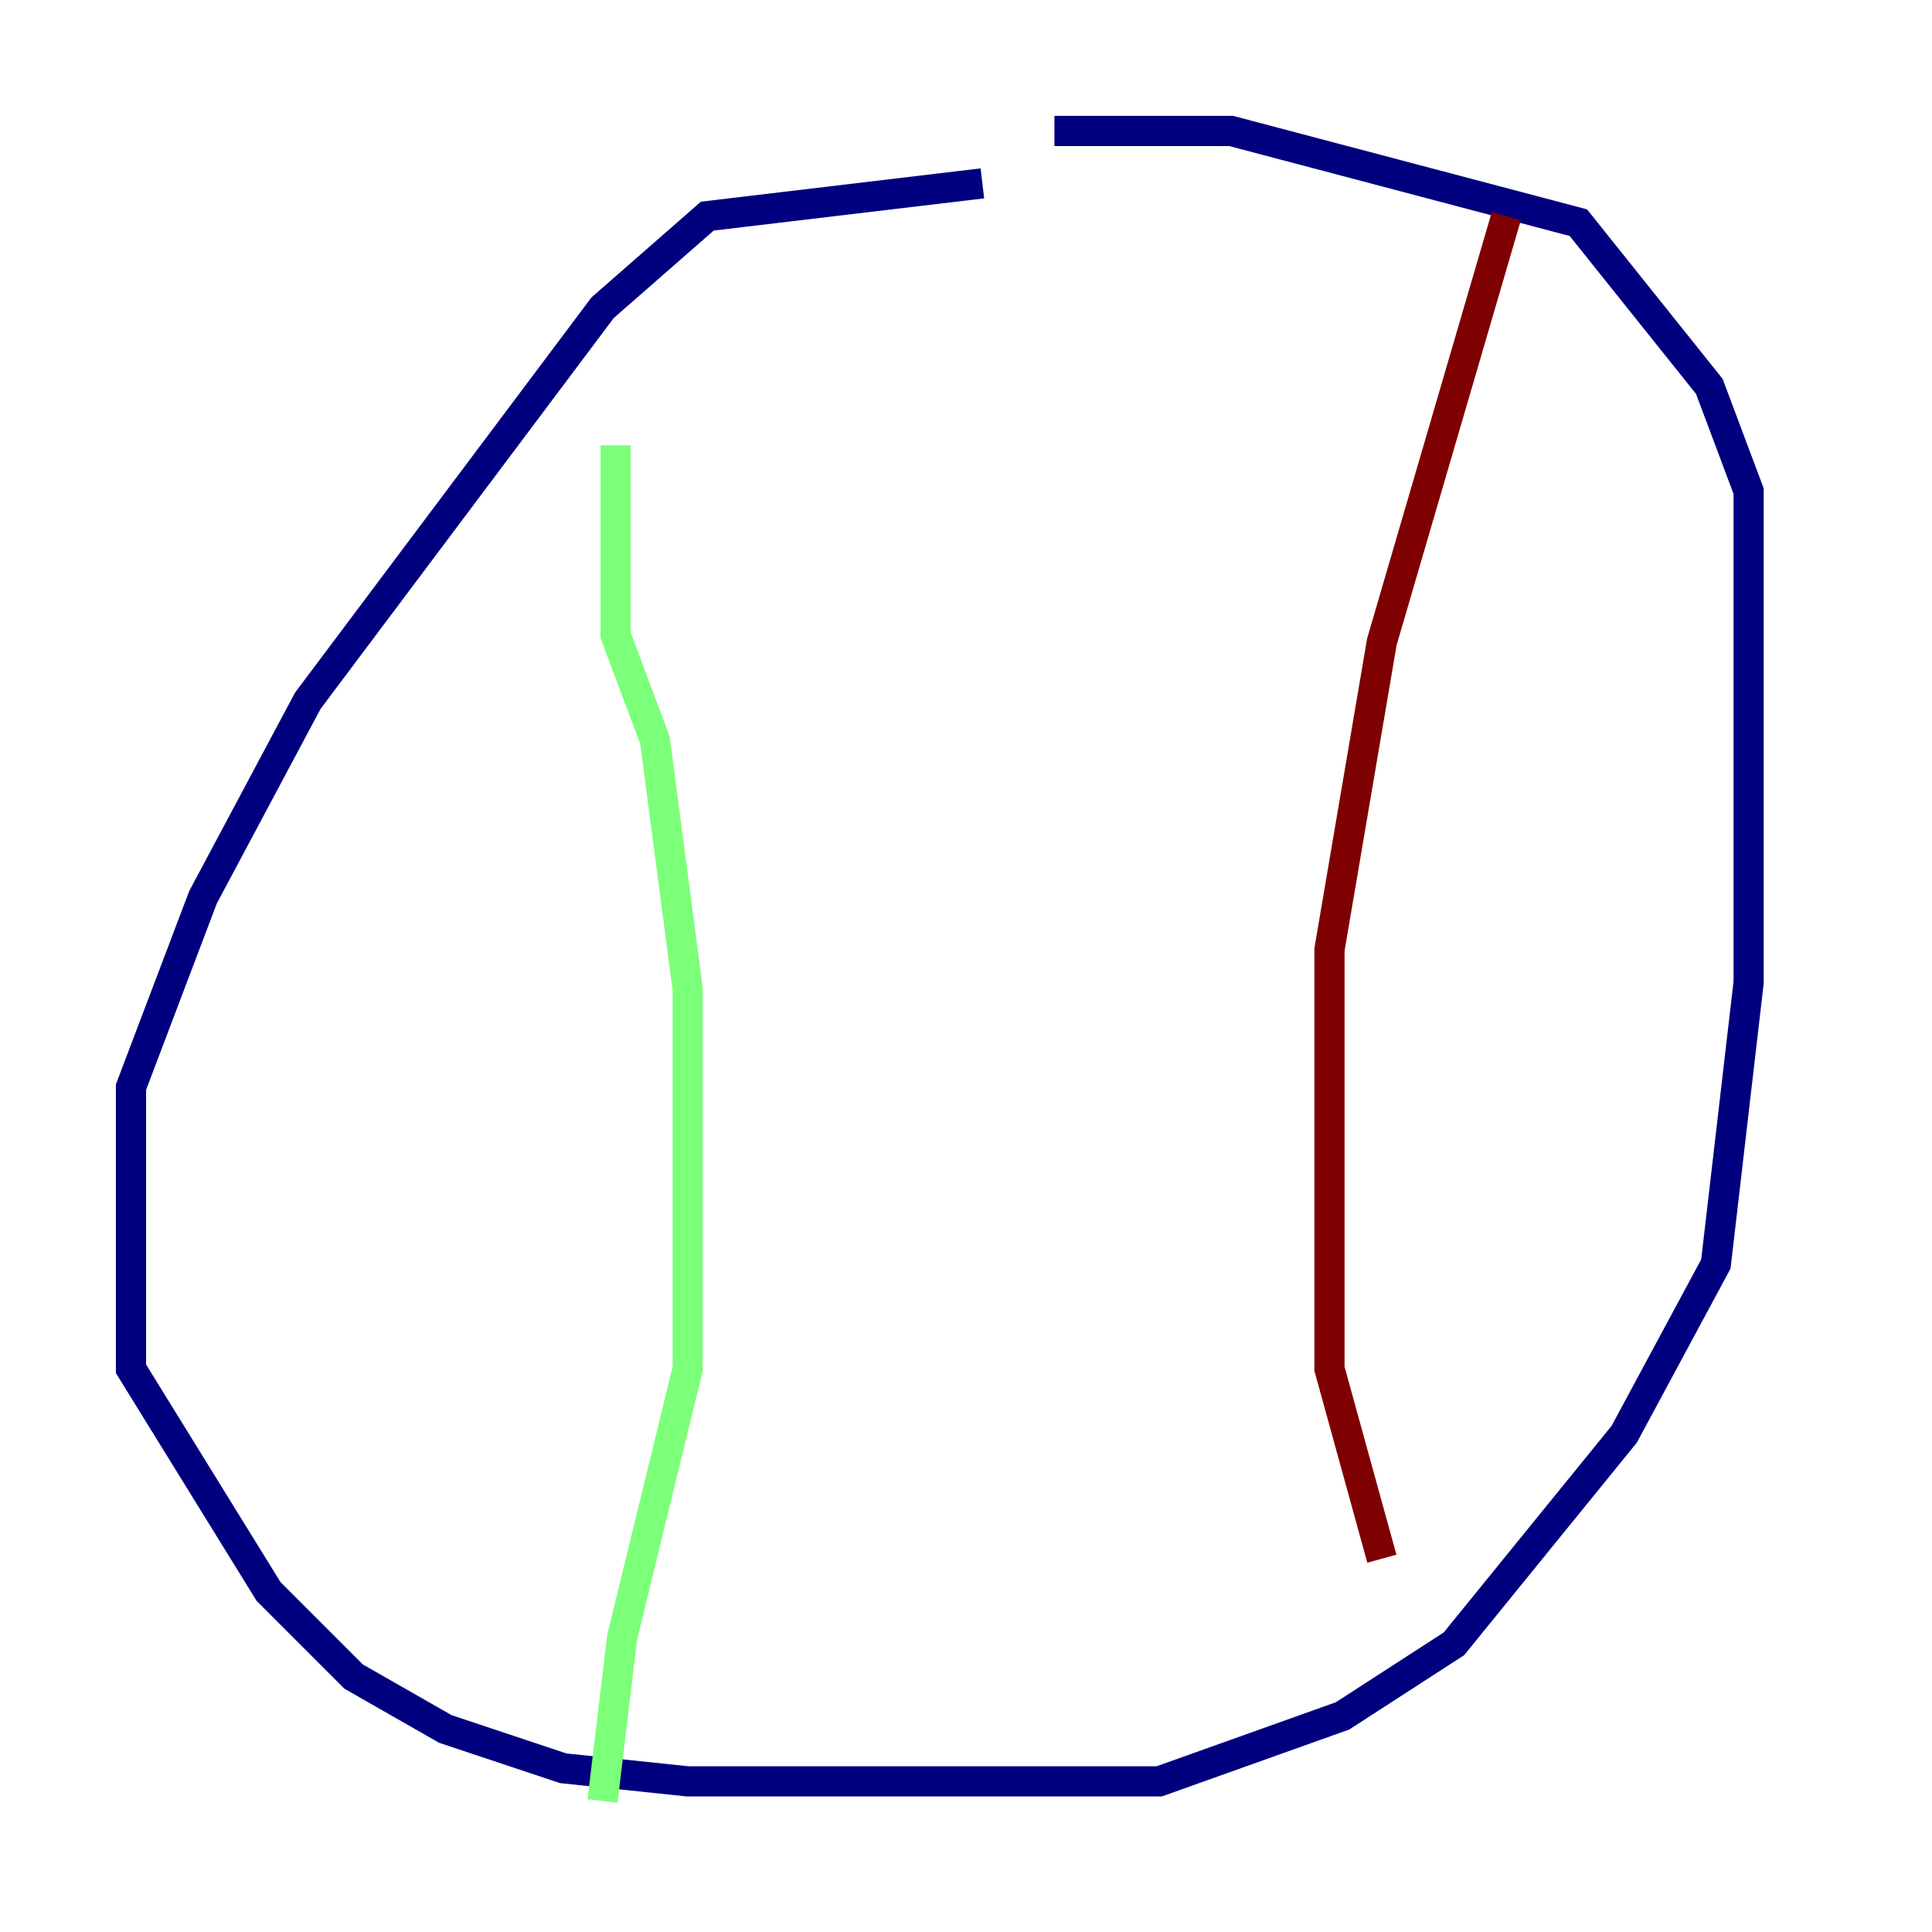 <?xml version="1.0" encoding="utf-8" ?>
<svg baseProfile="tiny" height="128" version="1.2" viewBox="0,0,128,128" width="128" xmlns="http://www.w3.org/2000/svg" xmlns:ev="http://www.w3.org/2001/xml-events" xmlns:xlink="http://www.w3.org/1999/xlink"><defs /><polyline fill="none" points="65.085,12.149 46.861,14.319 39.919,20.393 20.393,46.427 13.451,59.444 8.678,72.027 8.678,90.685 17.79,105.437 23.43,111.078 29.505,114.549 37.315,117.153 45.559,118.02 76.8,118.02 88.949,113.681 96.325,108.909 107.607,95.024 113.681,83.742 115.851,65.085 115.851,32.542 113.248,25.6 104.57,14.752 81.573,8.678 69.858,8.678" stroke="#00007f" stroke-width="2" /><polyline fill="none" points="40.786,29.505 40.786,42.088 43.39,49.031 45.559,65.519 45.559,90.685 41.22,108.475 39.919,119.322" stroke="#7cff79" stroke-width="2" /><polyline fill="none" points="99.797,14.319 91.552,42.522 88.081,62.915 88.081,90.685 91.552,103.268" stroke="#7f0000" stroke-width="2" /></svg>